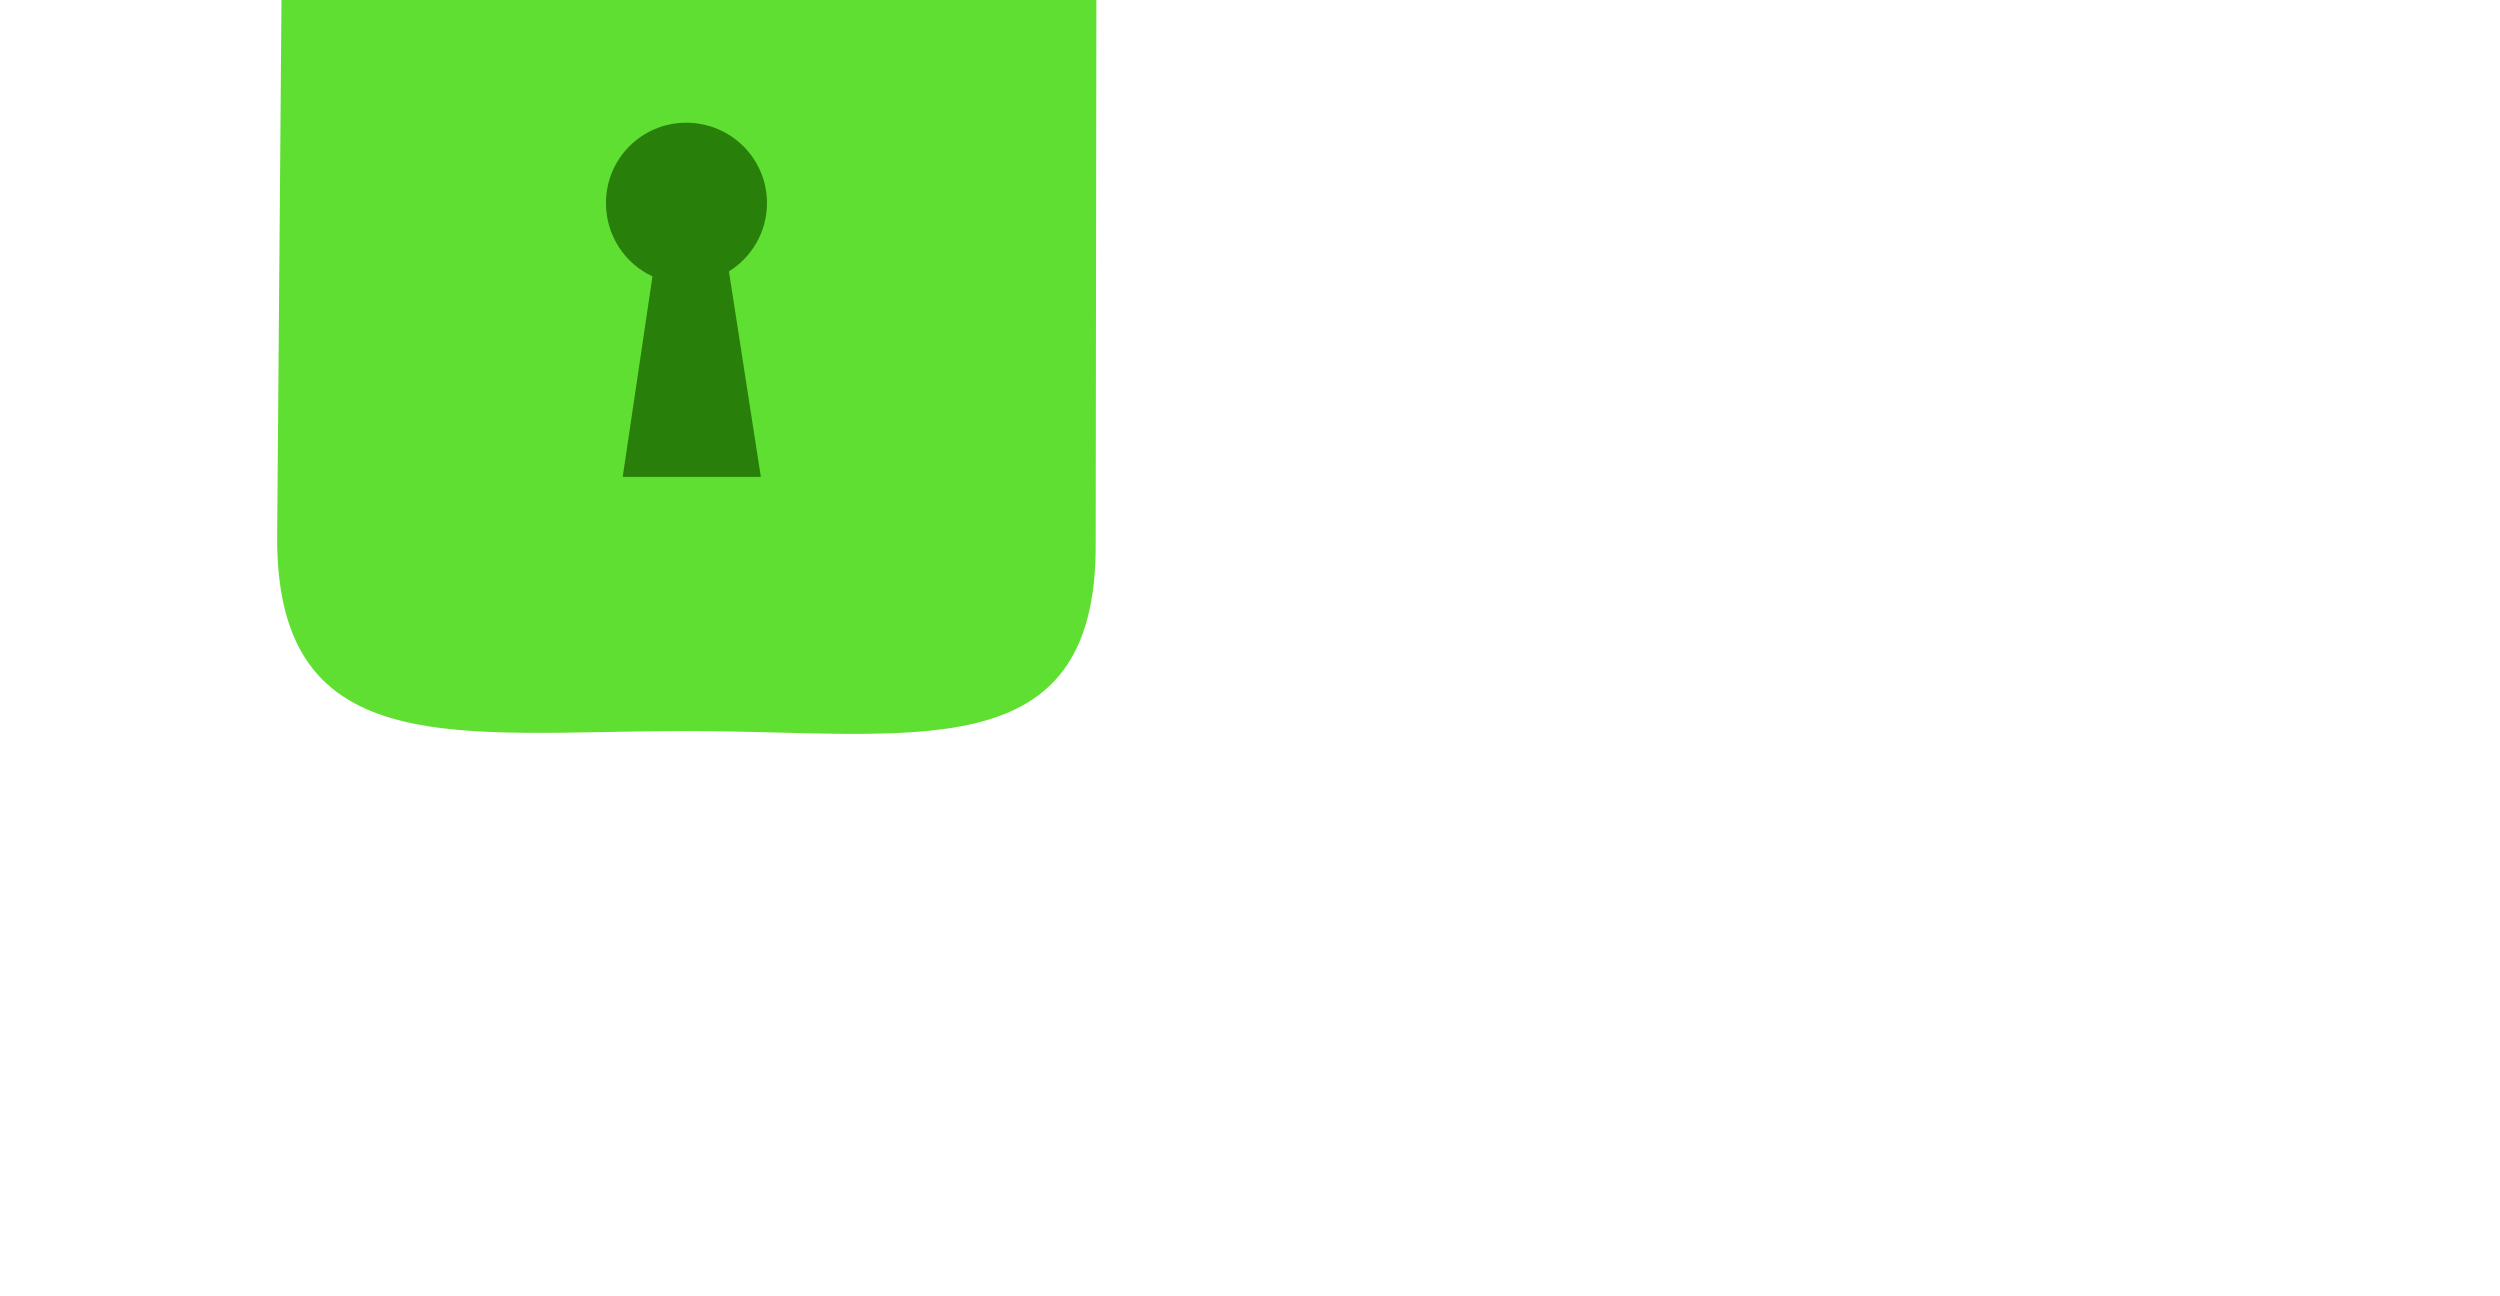 <?xml version="1.0"?>
<svg
    xmlns:rdf="http://www.w3.org/1999/02/22-rdf-syntax-ns#"
    xmlns="http://www.w3.org/2000/svg"
    xmlns:cc="http://creativecommons.org/ns#"
    xmlns:dc="http://purl.org/dc/elements/1.1/"
    xmlns:svg="http://www.w3.org/2000/svg"
    xmlns:inkscape="http://www.inkscape.org/namespaces/inkscape"
    xmlns:sodipodi="http://sodipodi.sourceforge.net/DTD/sodipodi-0.dtd"
    xmlns:ns1="http://sozi.baierouge.fr"
    xmlns:xlink="http://www.w3.org/1999/xlink"
    id="svg2"
    viewBox="-25 51 225.52 116.94"
    version="1.1"
  >
  <g
      id="layer1"
      transform="translate(-303.88 -476.85)"
    >
    <path
        id="path2858"
        d="m308.69 519.19s-1.541-42.129 31.854-42.129 31.34 42.129 31.34 42.129h-8.734s-0.257-31.854-22.606-32.624c-22.349-0.771-21.065 32.624-21.065 32.624h-10.789z"
        fill="#60df33"
    />
    <path
        id="path2865"
        d="m377.72 577.11 0.071-55.306h-73.47l-0.443 54.73c0.071 20.328 16.569 17.261 36.921 17.261s36.921 3.666 36.921-16.686z"
        fill="#60df33"
    />
    <path
        id="path2860"
        d="m340.79 538.92c-4.013 0-7.248 3.235-7.248 7.248 0 2.924 1.706 5.46 4.196 6.612l-2.685 18.087h12.461l-2.877-18.532c2.053-1.284 3.433-3.567 3.433-6.167 0-4.013-3.267-7.248-7.279-7.248z"
        fill="#287f09"
    />

  </g
  >
</svg
>
